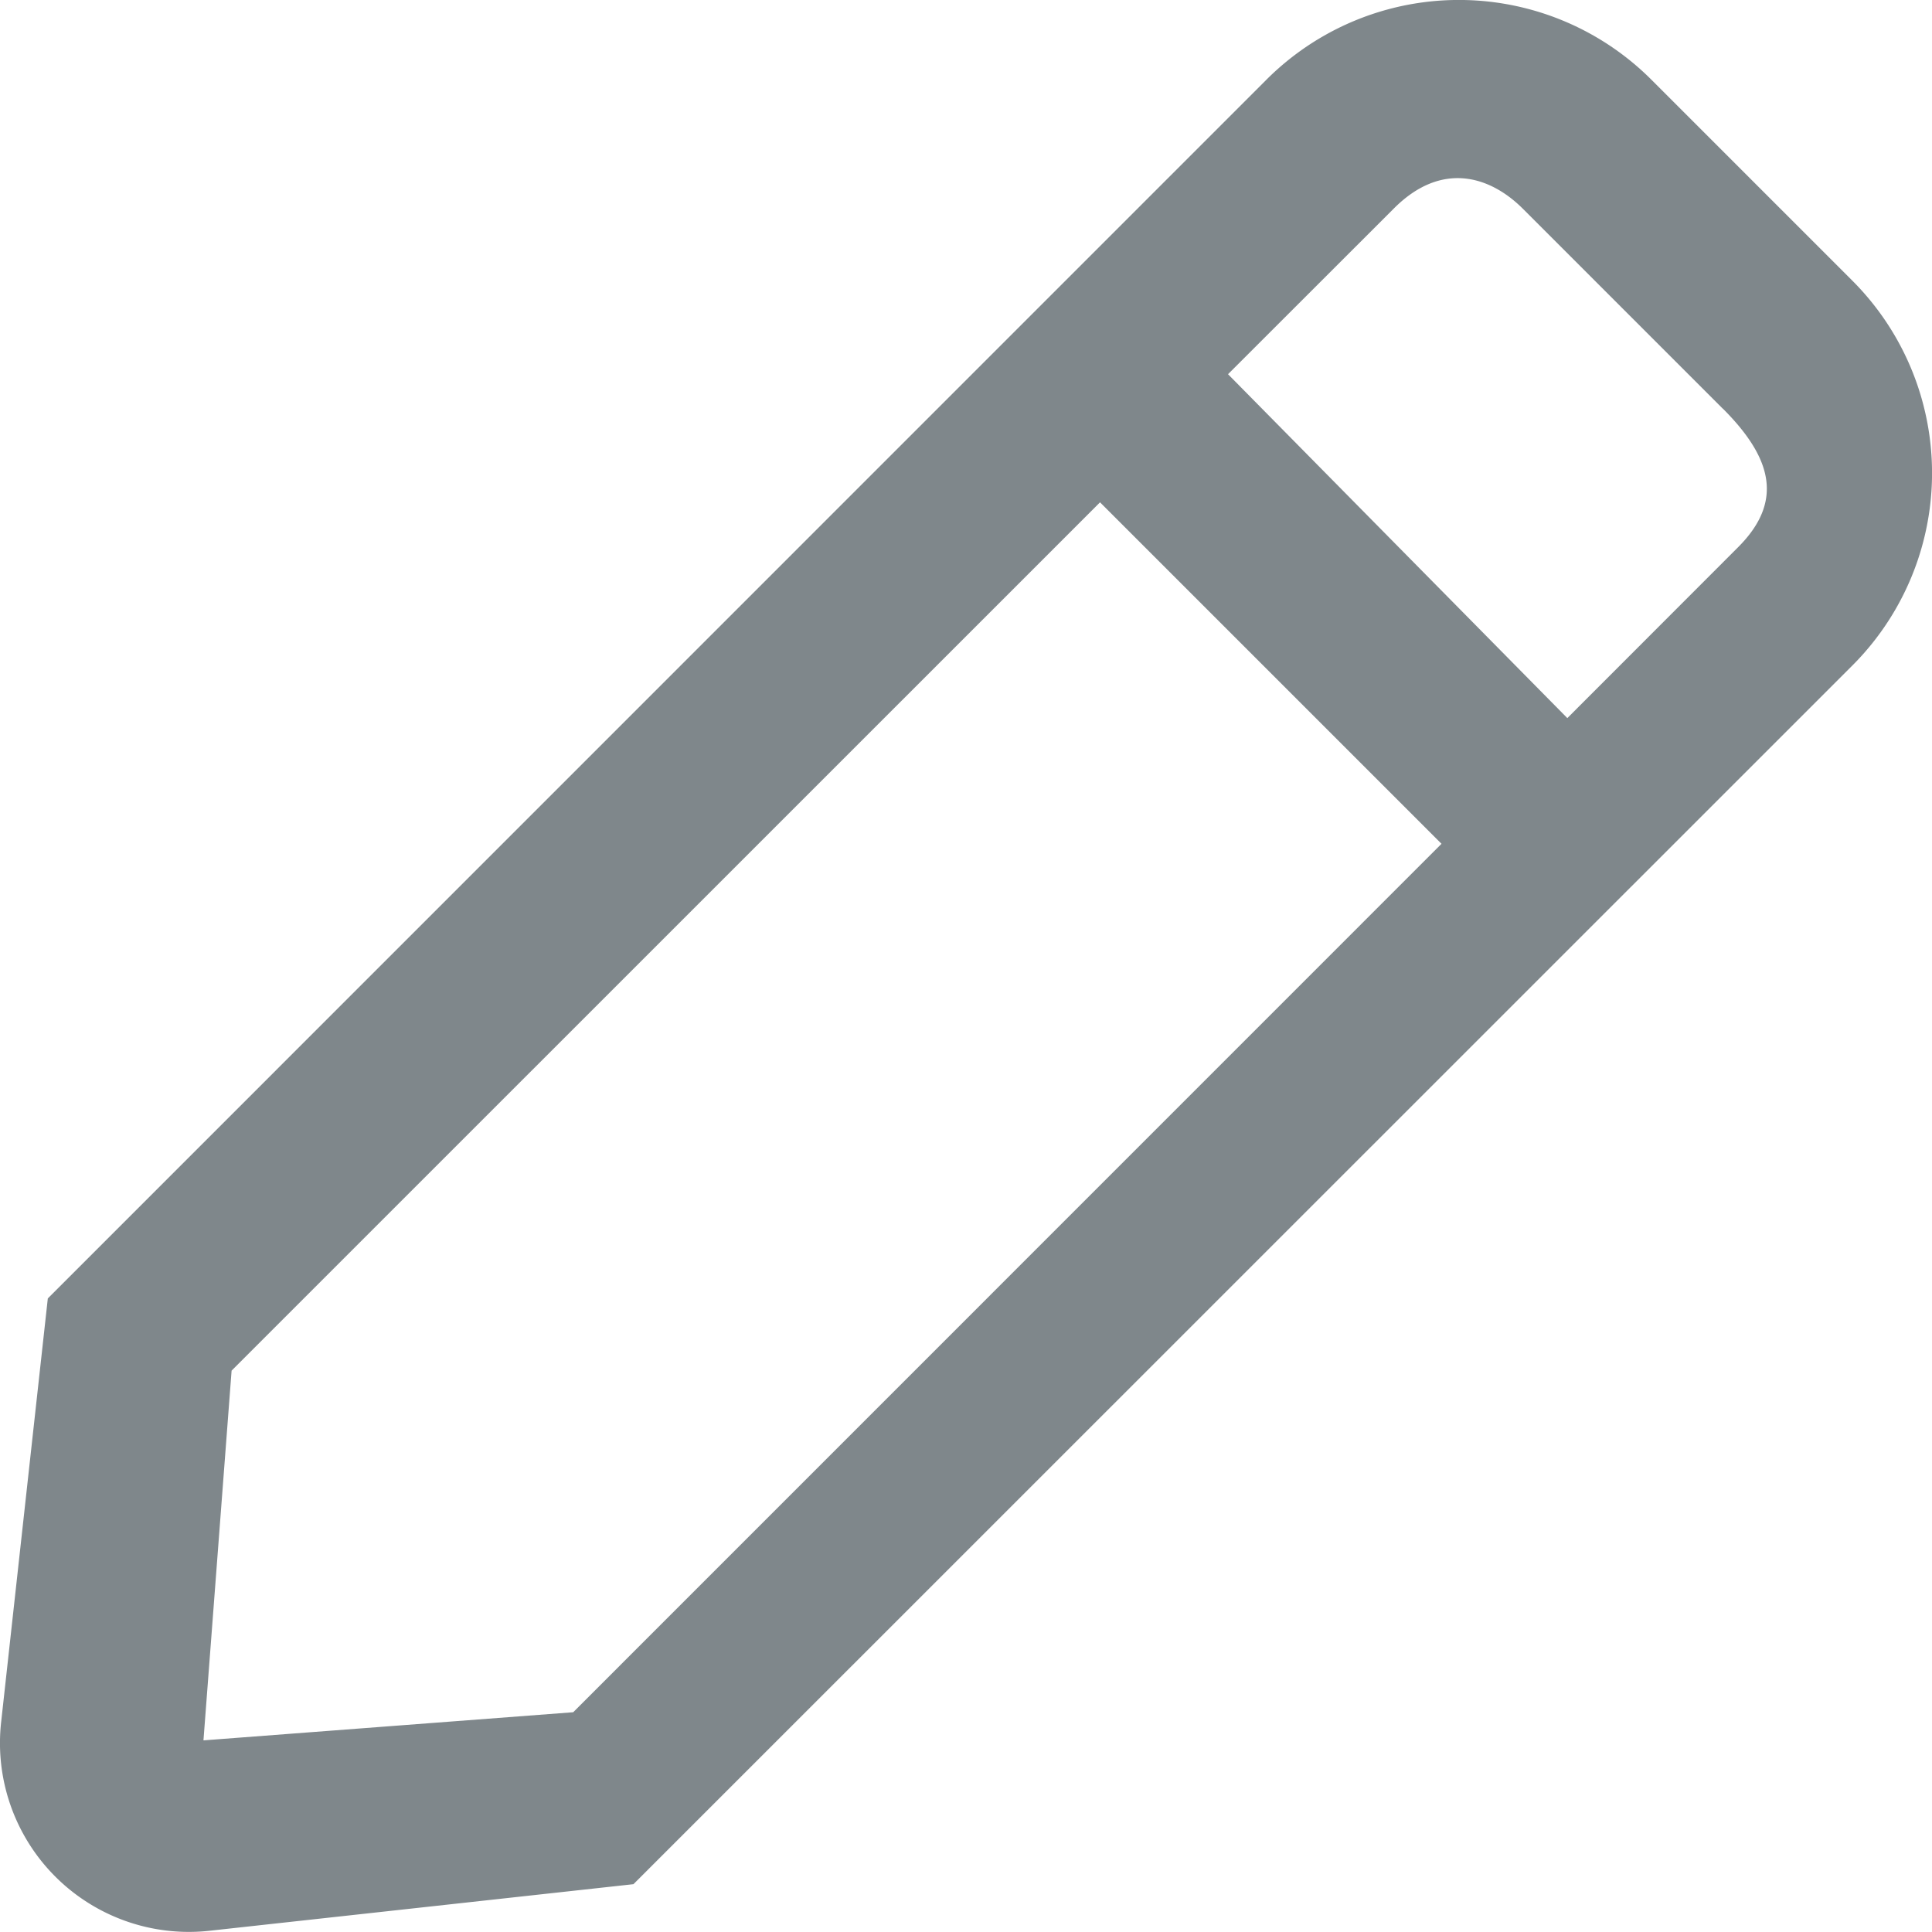 <svg width="16" height="16" fill="none" xmlns="http://www.w3.org/2000/svg"><path d="M15.336 5.516a2.254 2.254 0 000-3.196L13.68.664a2.254 2.254 0 00-3.196 0L.396 10.753.01 14.257a1.564 1.564 0 001.732 1.732l3.504-.385 10.09-10.088zm-3.398 1.472L4.747 14.18l-3.062.233.233-3.062L9.11 4.16l2.828 2.828zm2.332-3.602c.415.416.497.774.122 1.148L12.98 5.947l-2.81-2.848 1.375-1.374c.393-.393.795-.269 1.069.006l1.655 1.655z" fill="#7F878B"/></svg>